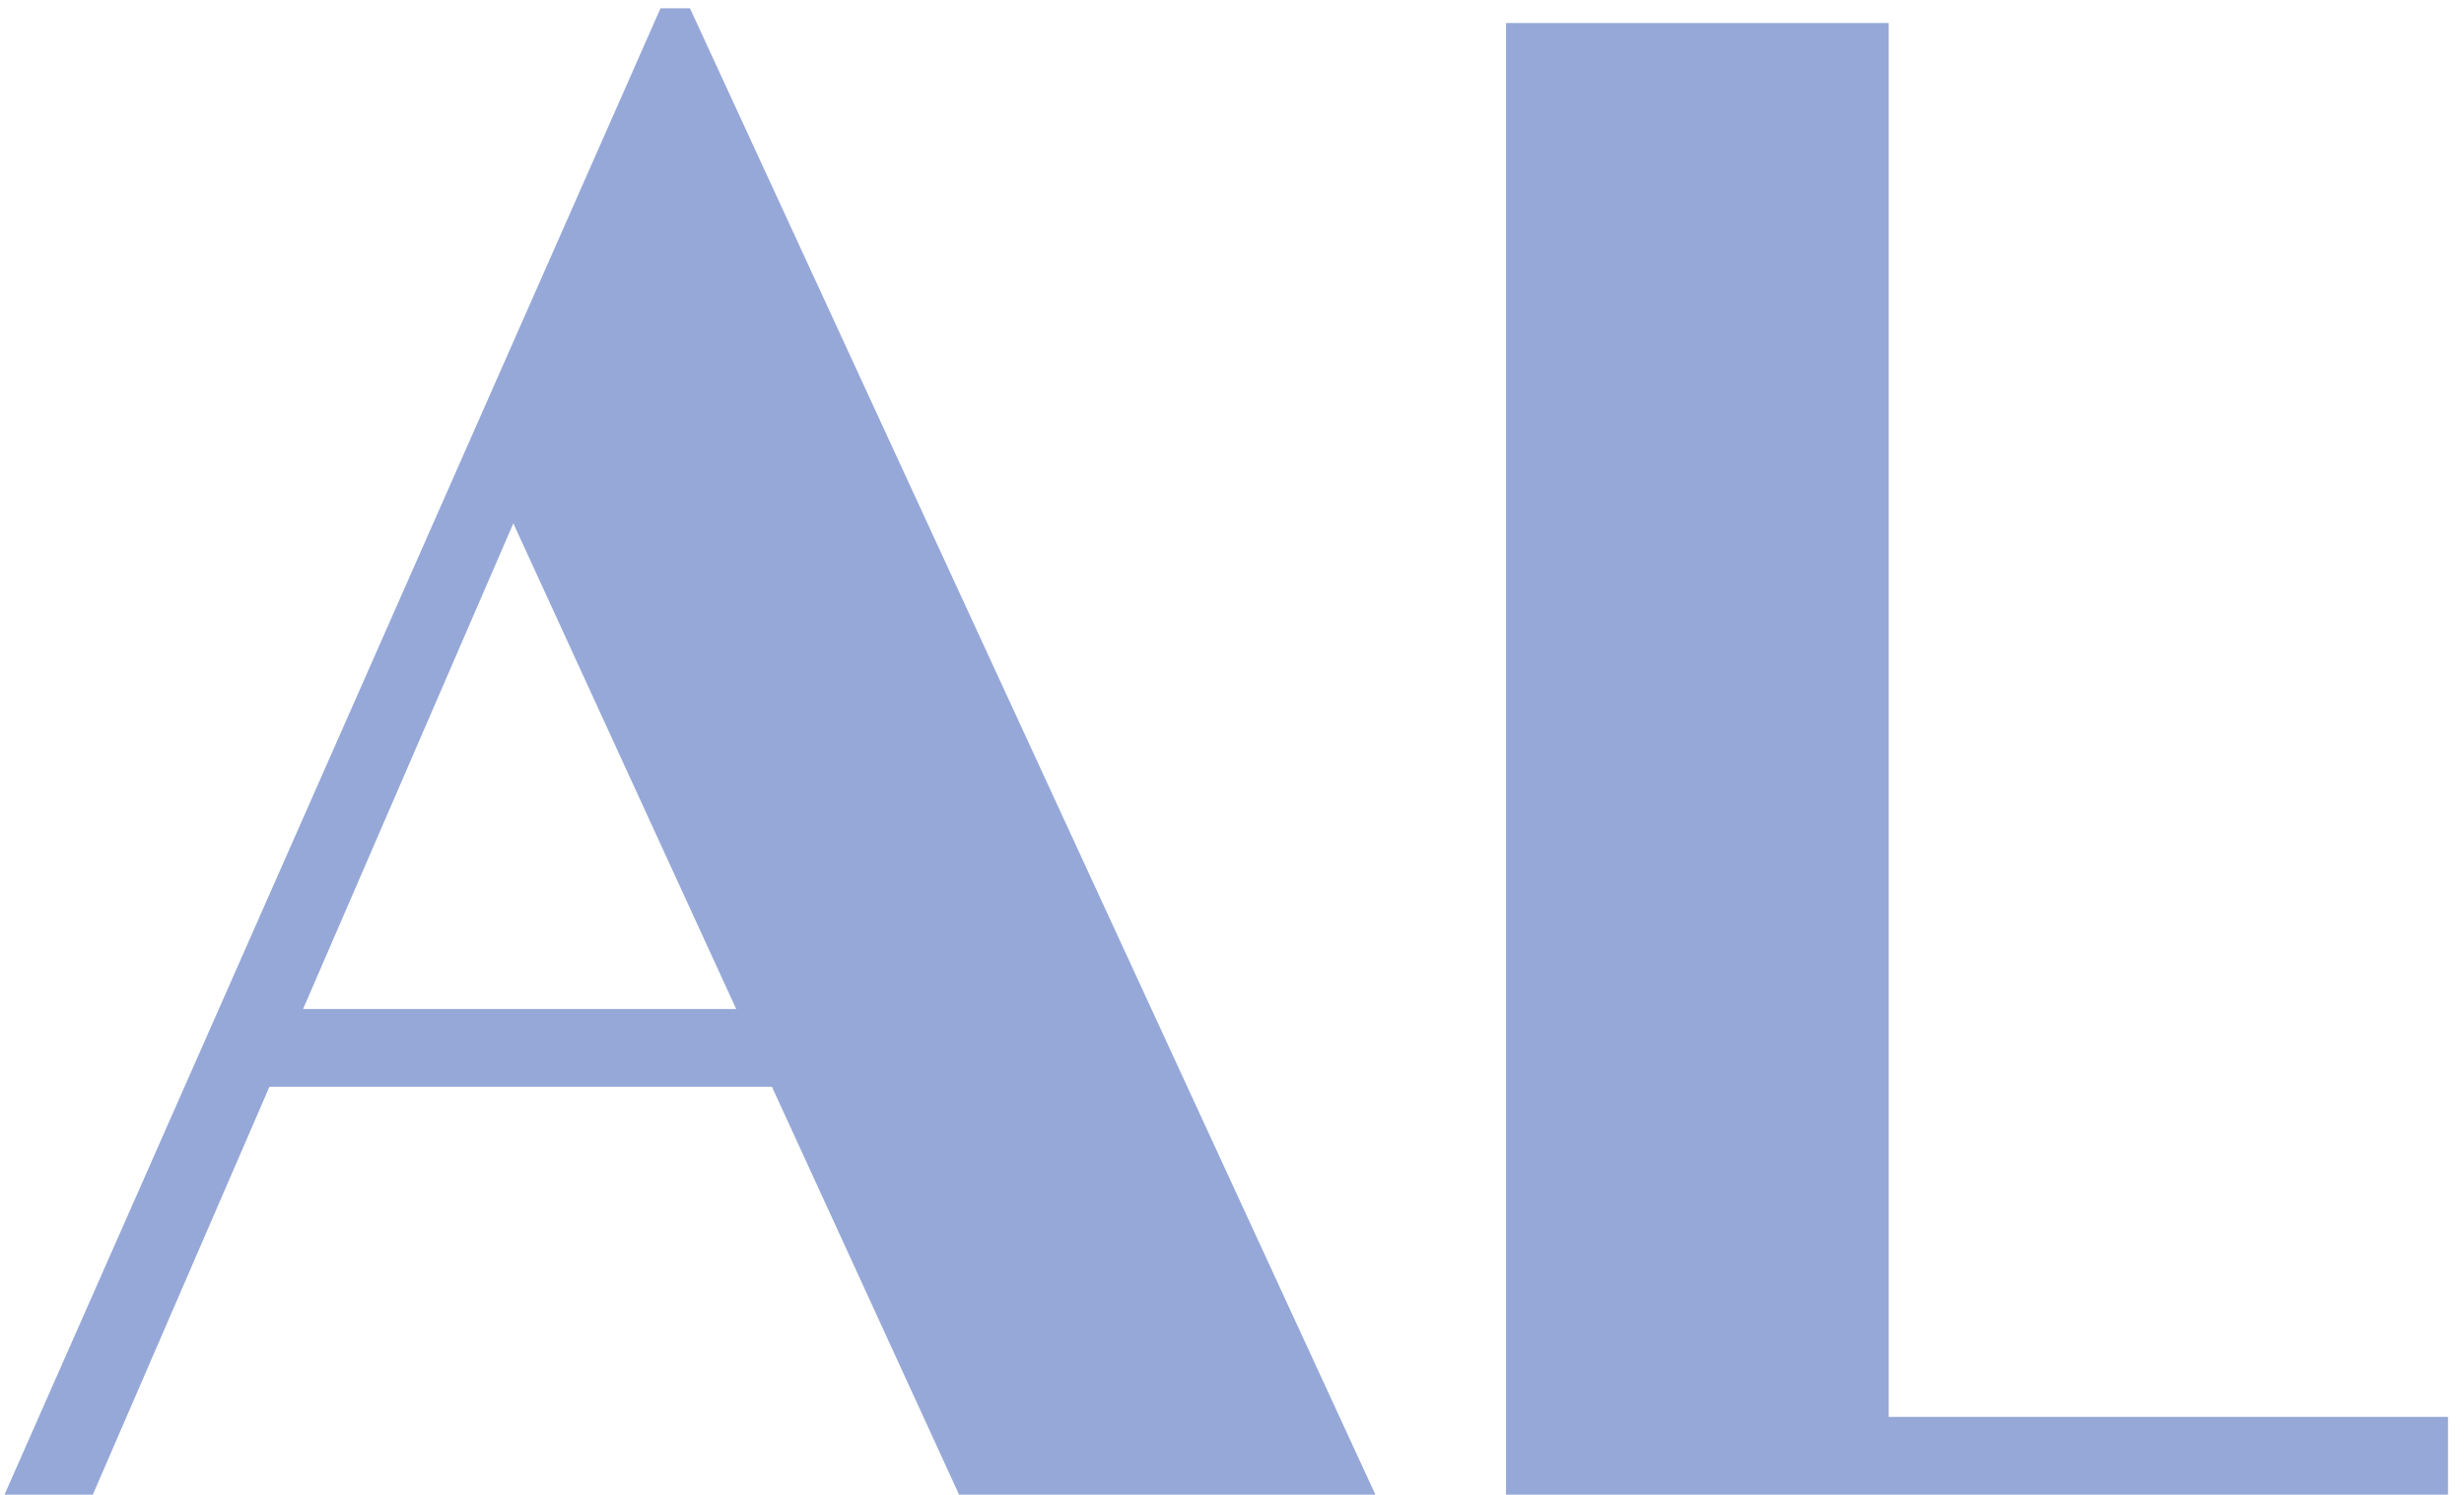 <svg width="150" height="91" viewBox="0 0 150 91" fill="none" xmlns="http://www.w3.org/2000/svg">
<path d="M83.73 91H58.386L46.994 66.168H16.402L5.65 91H0.274L40.21 0.504H42.002L83.73 91ZM31.25 31.864L18.45 61.432H44.818L31.25 31.864ZM114.979 1.4V86.264H149.027V91H91.683V1.4H114.979Z" fill="#96A8D7"/>
</svg>
